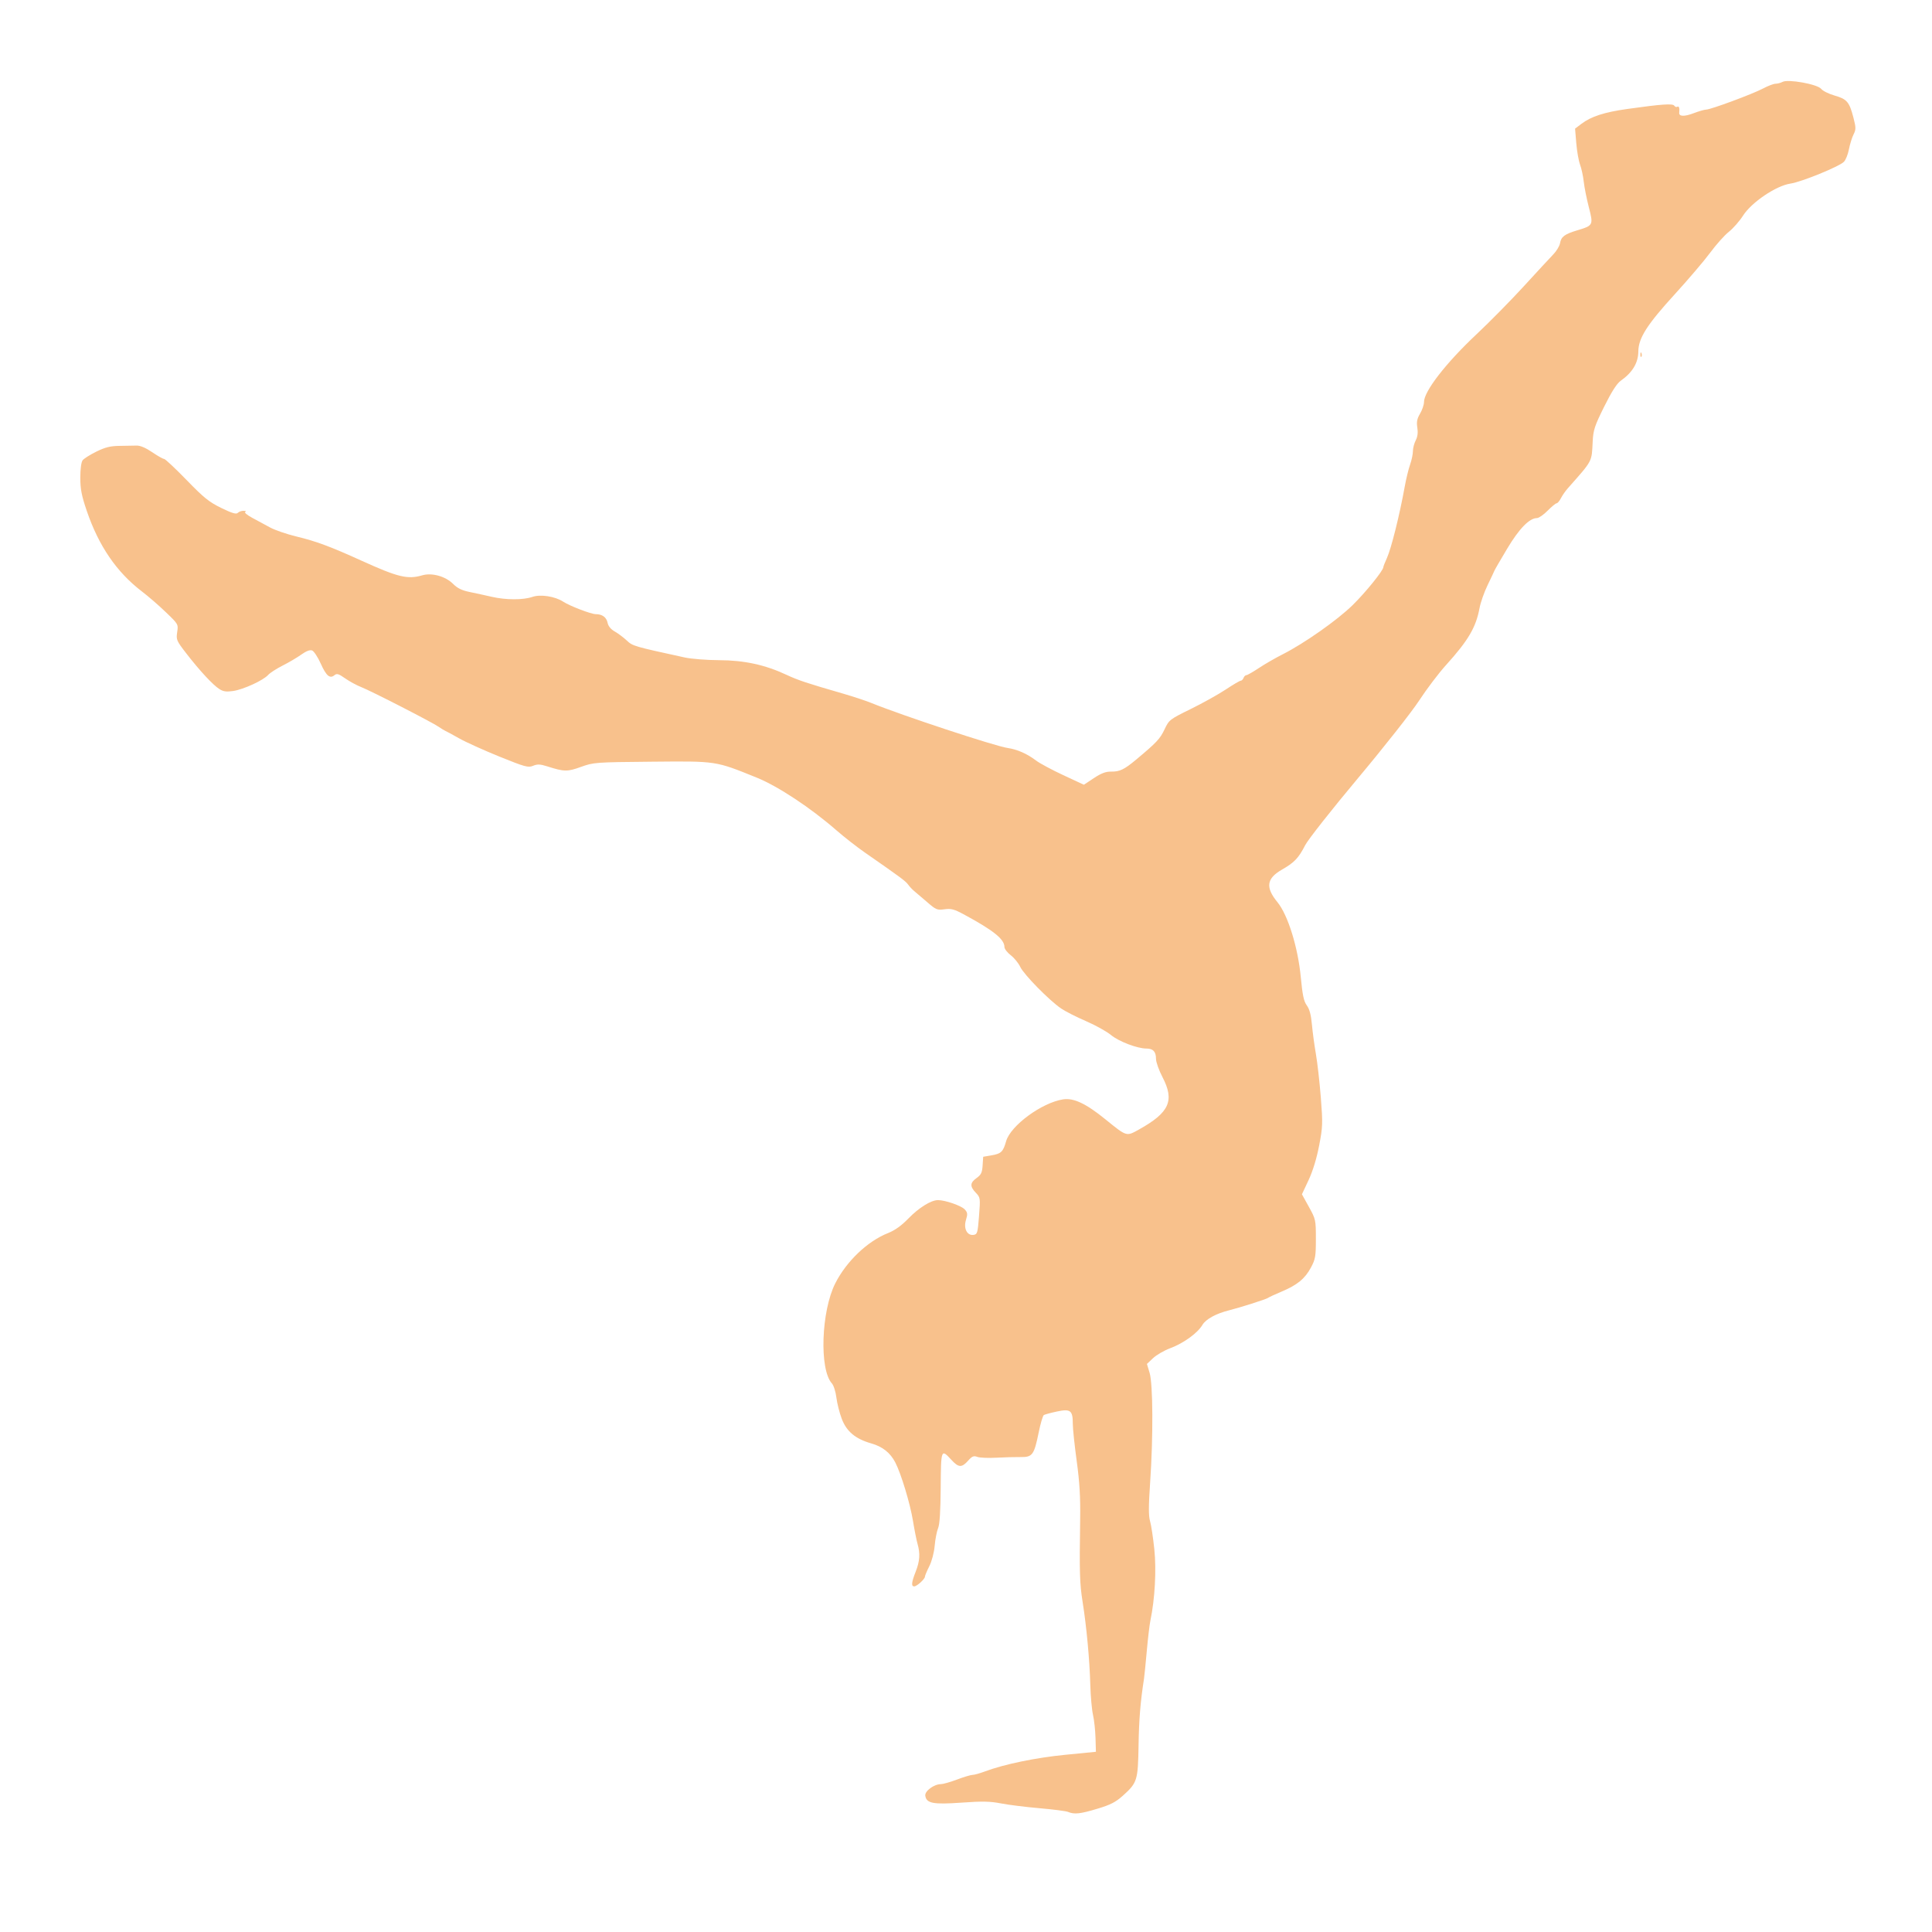 <?xml version="1.0" encoding="UTF-8" standalone="no"?>
<svg
   xmlns:dc="http://purl.org/dc/elements/1.1/"
   xmlns:cc="http://creativecommons.org/ns#"
   xmlns:rdf="http://www.w3.org/1999/02/22-rdf-syntax-ns#"
   xmlns:svg="http://www.w3.org/2000/svg"
   xmlns="http://www.w3.org/2000/svg"
   xmlns:sodipodi="http://sodipodi.sourceforge.net/DTD/sodipodi-0.dtd"
   xmlns:inkscape="http://www.inkscape.org/namespaces/inkscape"
   viewBox="0 0 192 192"
   version="1.1"
   id="svg16"
   sodipodi:docname="xnalara.svg"
   inkscape:version="0.92.4 (5da689c313, 2019-01-14)">
  <sodipodi:namedview
     pagecolor="#ffffff"
     bordercolor="#666666"
     borderopacity="1"
     objecttolerance="10"
     gridtolerance="10"
     guidetolerance="10"
     inkscape:pageopacity="0"
     inkscape:pageshadow="2"
     inkscape:window-width="1920"
     inkscape:window-height="1017"
     id="namedview18"
     showgrid="true"
     inkscape:zoom="4.1676432"
     inkscape:cx="66.554401"
     inkscape:cy="96.642977"
     inkscape:window-x="-8"
     inkscape:window-y="-8"
     inkscape:window-maximized="1"
     inkscape:current-layer="svg16"
     inkscape:snap-global="false">
    <inkscape:grid
       type="xygrid"
       id="grid827"
       spacingx="4"
       spacingy="4" />
  </sodipodi:namedview>
  <defs
     id="defs4">
    <style
       id="style2">.a{fill:none;stroke:#b1b5bd;stroke-linecap:round;stroke-linejoin:round;isolation:isolate;opacity:0.63;}</style>
  </defs>
  <path
     inkscape:connector-curvature="0"
     id="path861"
     d="m 106.143,180.065 c -0.209,-0.085 -1.49,-0.25 -2.847,-0.367 -1.357,-0.117 -3.073,-0.332 -3.814,-0.476 -1.082,-0.211 -1.852,-0.227 -3.921,-0.079 -2.827,0.202 -3.498,0.074 -3.607,-0.688 -0.065,-0.458 0.867,-1.149 1.552,-1.15 0.215,-3.8e-4 0.94,-0.207 1.611,-0.46 0.671,-0.253 1.361,-0.459 1.534,-0.459 0.173,0 0.729,-0.155 1.236,-0.345 1.915,-0.716 5.048,-1.364 7.993,-1.653 l 3.031,-0.298 -0.04,-1.373 c -0.022,-0.755 -0.134,-1.788 -0.25,-2.296 -0.116,-0.508 -0.236,-1.849 -0.268,-2.982 -0.07,-2.515 -0.372,-5.772 -0.762,-8.227 -0.294,-1.85 -0.325,-2.885 -0.246,-8.265 0.032,-2.174 -0.058,-3.674 -0.344,-5.761 -0.213,-1.552 -0.387,-3.21 -0.387,-3.684 0,-1.34 -0.225,-1.515 -1.578,-1.228 -0.615,0.131 -1.201,0.289 -1.301,0.351 -0.1,0.062 -0.33,0.84 -0.511,1.728 -0.457,2.244 -0.62,2.465 -1.809,2.447 -0.524,-0.008 -1.609,0.021 -2.411,0.065 -0.802,0.044 -1.65,0.006 -1.885,-0.083 -0.353,-0.134 -0.513,-0.067 -0.915,0.385 -0.63,0.707 -0.942,0.69 -1.66,-0.093 -1.019,-1.11 -1.03,-1.081 -1.058,2.752 -0.017,2.357 -0.101,3.669 -0.259,4.041 -0.128,0.303 -0.281,1.085 -0.338,1.738 -0.061,0.693 -0.285,1.544 -0.537,2.047 -0.238,0.473 -0.432,0.937 -0.432,1.031 0,0.239 -0.804,0.97 -1.068,0.97 -0.311,0 -0.27,-0.404 0.15,-1.469 0.408,-1.036 0.459,-1.798 0.182,-2.756 -0.102,-0.353 -0.307,-1.386 -0.456,-2.295 -0.28,-1.714 -1.172,-4.663 -1.749,-5.785 -0.502,-0.975 -1.266,-1.582 -2.397,-1.905 -1.572,-0.448 -2.449,-1.18 -2.93,-2.447 -0.223,-0.587 -0.463,-1.54 -0.534,-2.117 -0.071,-0.582 -0.272,-1.208 -0.451,-1.405 -1.256,-1.388 -1.057,-7.177 0.341,-9.937 1.113,-2.196 3.198,-4.184 5.238,-4.994 0.686,-0.272 1.335,-0.736 2.025,-1.447 1.045,-1.078 2.257,-1.831 2.945,-1.831 0.721,0 2.328,0.56 2.661,0.927 0.282,0.311 0.299,0.46 0.119,1.044 -0.26,0.847 0.112,1.577 0.757,1.485 0.371,-0.053 0.412,-0.196 0.542,-1.882 0.137,-1.787 0.131,-1.834 -0.321,-2.306 -0.602,-0.629 -0.582,-0.993 0.08,-1.465 0.447,-0.318 0.551,-0.535 0.597,-1.248 l 0.056,-0.863 0.817,-0.139 c 0.97,-0.165 1.163,-0.35 1.461,-1.401 0.44,-1.553 3.539,-3.832 5.662,-4.164 1.044,-0.163 2.266,0.41 4.183,1.964 2.167,1.756 2.095,1.734 3.348,1.037 3.042,-1.693 3.57,-2.868 2.346,-5.217 -0.354,-0.678 -0.643,-1.494 -0.643,-1.813 0,-0.711 -0.285,-1.021 -0.939,-1.021 -0.919,0 -2.739,-0.694 -3.539,-1.349 -0.436,-0.357 -1.556,-0.979 -2.49,-1.381 -0.934,-0.403 -2.041,-0.965 -2.461,-1.251 -1.176,-0.799 -3.708,-3.378 -4.063,-4.137 -0.175,-0.374 -0.599,-0.895 -0.944,-1.157 -0.344,-0.263 -0.626,-0.632 -0.626,-0.822 0,-0.775 -1.106,-1.658 -4.079,-3.259 -0.915,-0.493 -1.228,-0.573 -1.878,-0.484 -0.724,0.099 -0.847,0.049 -1.702,-0.695 -0.507,-0.441 -1.086,-0.934 -1.286,-1.096 -0.2,-0.162 -0.481,-0.46 -0.623,-0.661 -0.244,-0.346 -0.752,-0.722 -4.286,-3.177 -0.8,-0.556 -2.081,-1.556 -2.846,-2.224 -2.558,-2.23 -5.809,-4.379 -7.913,-5.23 -4.136,-1.674 -3.945,-1.645 -10.432,-1.585 -5.621,0.052 -5.776,0.063 -7.036,0.517 -1.358,0.49 -1.66,0.485 -3.344,-0.05 -0.715,-0.227 -0.984,-0.239 -1.417,-0.059 -0.486,0.201 -0.79,0.118 -3.342,-0.914 -1.544,-0.625 -3.345,-1.439 -4.001,-1.81 -0.657,-0.371 -1.277,-0.707 -1.378,-0.747 -0.101,-0.04 -0.39,-0.217 -0.643,-0.393 -0.65,-0.454 -6.721,-3.569 -7.714,-3.957 -0.455,-0.178 -1.175,-0.57 -1.602,-0.87 -0.642,-0.453 -0.823,-0.507 -1.054,-0.316 -0.459,0.381 -0.818,0.078 -1.372,-1.157 -0.289,-0.643 -0.673,-1.227 -0.854,-1.296 -0.217,-0.083 -0.583,0.055 -1.076,0.408 -0.411,0.294 -1.243,0.784 -1.849,1.089 -0.606,0.305 -1.256,0.725 -1.443,0.933 -0.489,0.542 -2.449,1.442 -3.47,1.595 -0.679,0.101 -0.985,0.059 -1.378,-0.191 -0.643,-0.409 -1.96,-1.828 -3.28,-3.534 -0.981,-1.268 -1.026,-1.372 -0.913,-2.122 0.118,-0.785 0.112,-0.795 -1.127,-1.981 C 15.797,60.178 14.733,59.258 14.118,58.79 11.594,56.867 9.808,54.257 8.615,50.749 8.108,49.258 7.981,48.602 7.981,47.465 c 0,-0.853 0.092,-1.541 0.23,-1.723 0.126,-0.166 0.74,-0.553 1.363,-0.86 0.882,-0.434 1.391,-0.56 2.296,-0.571 0.639,-0.007 1.41,-0.021 1.714,-0.03 0.352,-0.01 0.906,0.226 1.534,0.654 0.541,0.369 1.074,0.671 1.186,0.671 0.112,0 1.116,0.941 2.232,2.09 1.721,1.774 2.244,2.196 3.457,2.786 1.09,0.53 1.48,0.645 1.644,0.481 0.118,-0.118 0.384,-0.208 0.591,-0.2 0.207,0.008 0.273,0.056 0.146,0.108 -0.127,0.051 0.178,0.313 0.68,0.582 0.501,0.269 1.308,0.705 1.792,0.968 0.485,0.263 1.666,0.668 2.626,0.899 1.947,0.469 3.377,1 6.451,2.397 3.633,1.65 4.589,1.881 6.04,1.457 0.953,-0.279 2.305,0.094 3.053,0.841 0.443,0.443 0.882,0.659 1.667,0.818 0.586,0.119 1.566,0.333 2.179,0.474 1.408,0.325 3.132,0.33 4.052,0.01 0.799,-0.277 2.247,-0.053 3.048,0.472 0.655,0.429 2.782,1.245 3.246,1.245 0.644,0 1.064,0.309 1.176,0.866 0.066,0.326 0.324,0.638 0.713,0.859 0.336,0.191 0.871,0.592 1.19,0.892 0.59,0.554 0.669,0.577 5.757,1.687 0.657,0.143 2.191,0.264 3.41,0.269 2.497,0.009 4.572,0.458 6.692,1.448 1.181,0.551 2.028,0.833 5.602,1.865 1.01,0.292 2.291,0.715 2.847,0.941 3.079,1.251 12.277,4.288 13.544,4.472 0.949,0.138 1.943,0.577 2.818,1.244 0.362,0.276 1.58,0.93 2.708,1.455 l 2.05,0.954 0.992,-0.658 c 0.734,-0.487 1.181,-0.656 1.718,-0.648 0.857,0.012 1.298,-0.201 2.507,-1.211 2.013,-1.682 2.352,-2.043 2.795,-2.978 0.453,-0.957 0.505,-0.997 2.609,-2.032 1.181,-0.581 2.743,-1.451 3.471,-1.934 0.728,-0.483 1.401,-0.878 1.496,-0.878 0.095,0 0.22,-0.124 0.278,-0.276 0.058,-0.152 0.185,-0.276 0.282,-0.276 0.097,0 0.658,-0.319 1.246,-0.71 0.588,-0.39 1.648,-1.002 2.355,-1.358 2.125,-1.072 5.419,-3.386 6.949,-4.882 1.284,-1.255 3.061,-3.451 3.061,-3.782 0,-0.068 0.16,-0.476 0.356,-0.906 0.43,-0.945 1.266,-4.297 1.77,-7.099 0.137,-0.76 0.375,-1.741 0.531,-2.181 0.155,-0.44 0.282,-1.042 0.282,-1.337 0,-0.295 0.125,-0.779 0.278,-1.075 0.188,-0.364 0.24,-0.775 0.161,-1.27 -0.09,-0.564 -0.028,-0.883 0.273,-1.392 0.214,-0.363 0.39,-0.883 0.39,-1.155 0.001,-1.065 2.196,-3.893 5.234,-6.743 1.287,-1.207 3.4,-3.353 4.696,-4.769 1.296,-1.416 2.614,-2.841 2.929,-3.166 0.314,-0.325 0.611,-0.821 0.66,-1.102 0.112,-0.647 0.452,-0.9 1.719,-1.282 1.585,-0.477 1.603,-0.513 1.143,-2.296 -0.217,-0.838 -0.444,-1.979 -0.505,-2.535 -0.061,-0.556 -0.226,-1.316 -0.366,-1.69 -0.14,-0.374 -0.31,-1.333 -0.376,-2.13 l -0.121,-1.451 0.621,-0.472 c 0.969,-0.737 2.278,-1.162 4.57,-1.484 3.438,-0.482 4.527,-0.558 4.671,-0.323 0.071,0.115 0.206,0.162 0.3,0.104 0.164,-0.101 0.243,0.141 0.19,0.584 -0.047,0.391 0.499,0.411 1.437,0.055 0.515,-0.196 1.069,-0.356 1.232,-0.356 0.447,0 4.625,-1.548 5.651,-2.093 0.495,-0.263 1.058,-0.478 1.251,-0.478 0.194,0 0.508,-0.083 0.698,-0.185 0.553,-0.296 3.472,0.233 3.838,0.696 0.161,0.203 0.767,0.504 1.347,0.668 1.214,0.345 1.455,0.631 1.863,2.213 0.253,0.984 0.254,1.154 0.003,1.653 -0.154,0.306 -0.359,0.969 -0.456,1.473 -0.097,0.504 -0.321,1.062 -0.499,1.24 -0.481,0.481 -4.21,2 -5.32,2.167 -1.429,0.215 -3.856,1.857 -4.703,3.181 -0.349,0.546 -0.986,1.271 -1.415,1.612 -0.429,0.34 -1.258,1.268 -1.843,2.061 -0.585,0.793 -2.175,2.661 -3.535,4.15 -2.755,3.017 -3.605,4.353 -3.615,5.684 -0.008,1.129 -0.584,2.084 -1.75,2.906 -0.385,0.272 -0.903,1.081 -1.641,2.567 -0.949,1.91 -1.086,2.324 -1.144,3.456 -0.107,2.092 0.038,1.82 -2.491,4.684 -0.223,0.253 -0.523,0.686 -0.666,0.964 -0.143,0.278 -0.336,0.505 -0.428,0.505 -0.092,0 -0.494,0.331 -0.894,0.735 -0.4,0.404 -0.877,0.735 -1.06,0.735 -0.747,0 -1.77,1.05 -2.959,3.039 -0.657,1.098 -1.227,2.082 -1.268,2.188 -0.041,0.105 -0.348,0.758 -0.683,1.45 -0.335,0.692 -0.692,1.708 -0.794,2.259 -0.356,1.924 -1.12,3.225 -3.329,5.667 -0.731,0.808 -1.935,2.397 -2.675,3.531 -0.74,1.134 -3.475,4.605 -6.078,7.714 -2.603,3.109 -4.964,6.106 -5.248,6.661 -0.653,1.277 -1.077,1.723 -2.297,2.421 -1.549,0.887 -1.671,1.763 -0.451,3.252 1.026,1.252 2.028,4.467 2.308,7.404 0.175,1.834 0.303,2.44 0.604,2.847 0.265,0.36 0.419,0.936 0.506,1.895 0.069,0.758 0.247,2.08 0.397,2.939 0.15,0.859 0.37,2.806 0.489,4.327 0.201,2.574 0.19,2.906 -0.17,4.776 -0.245,1.276 -0.628,2.524 -1.047,3.42 l -0.661,1.41 0.693,1.253 c 0.677,1.226 0.693,1.295 0.693,3.182 0,1.74 -0.048,2.018 -0.492,2.847 -0.594,1.109 -1.364,1.74 -2.925,2.393 -0.646,0.271 -1.258,0.555 -1.359,0.632 -0.161,0.123 -2.854,0.978 -3.857,1.226 -1.281,0.316 -2.305,0.878 -2.643,1.45 -0.48,0.814 -1.879,1.825 -3.21,2.32 -0.593,0.22 -1.353,0.661 -1.691,0.979 l -0.613,0.578 0.267,0.888 c 0.337,1.118 0.362,6.378 0.053,10.877 -0.162,2.353 -0.164,3.338 -0.01,3.857 0.114,0.384 0.305,1.643 0.425,2.8 0.215,2.074 0.057,4.936 -0.391,7.082 -0.085,0.404 -0.246,1.768 -0.359,3.031 -0.113,1.263 -0.237,2.503 -0.277,2.755 -0.355,2.265 -0.499,4.028 -0.54,6.614 -0.056,3.481 -0.128,3.716 -1.548,4.992 -0.731,0.657 -1.23,0.913 -2.551,1.31 -1.711,0.513 -2.268,0.574 -2.905,0.316 z m 56.875,-144.85 c 0.008,-0.214 0.052,-0.257 0.111,-0.111 0.053,0.133 0.046,0.291 -0.015,0.352 -0.061,0.061 -0.105,-0.047 -0.097,-0.241 z"
     style="fill:#f8c18c;stroke-width:0.184" />
</svg>
